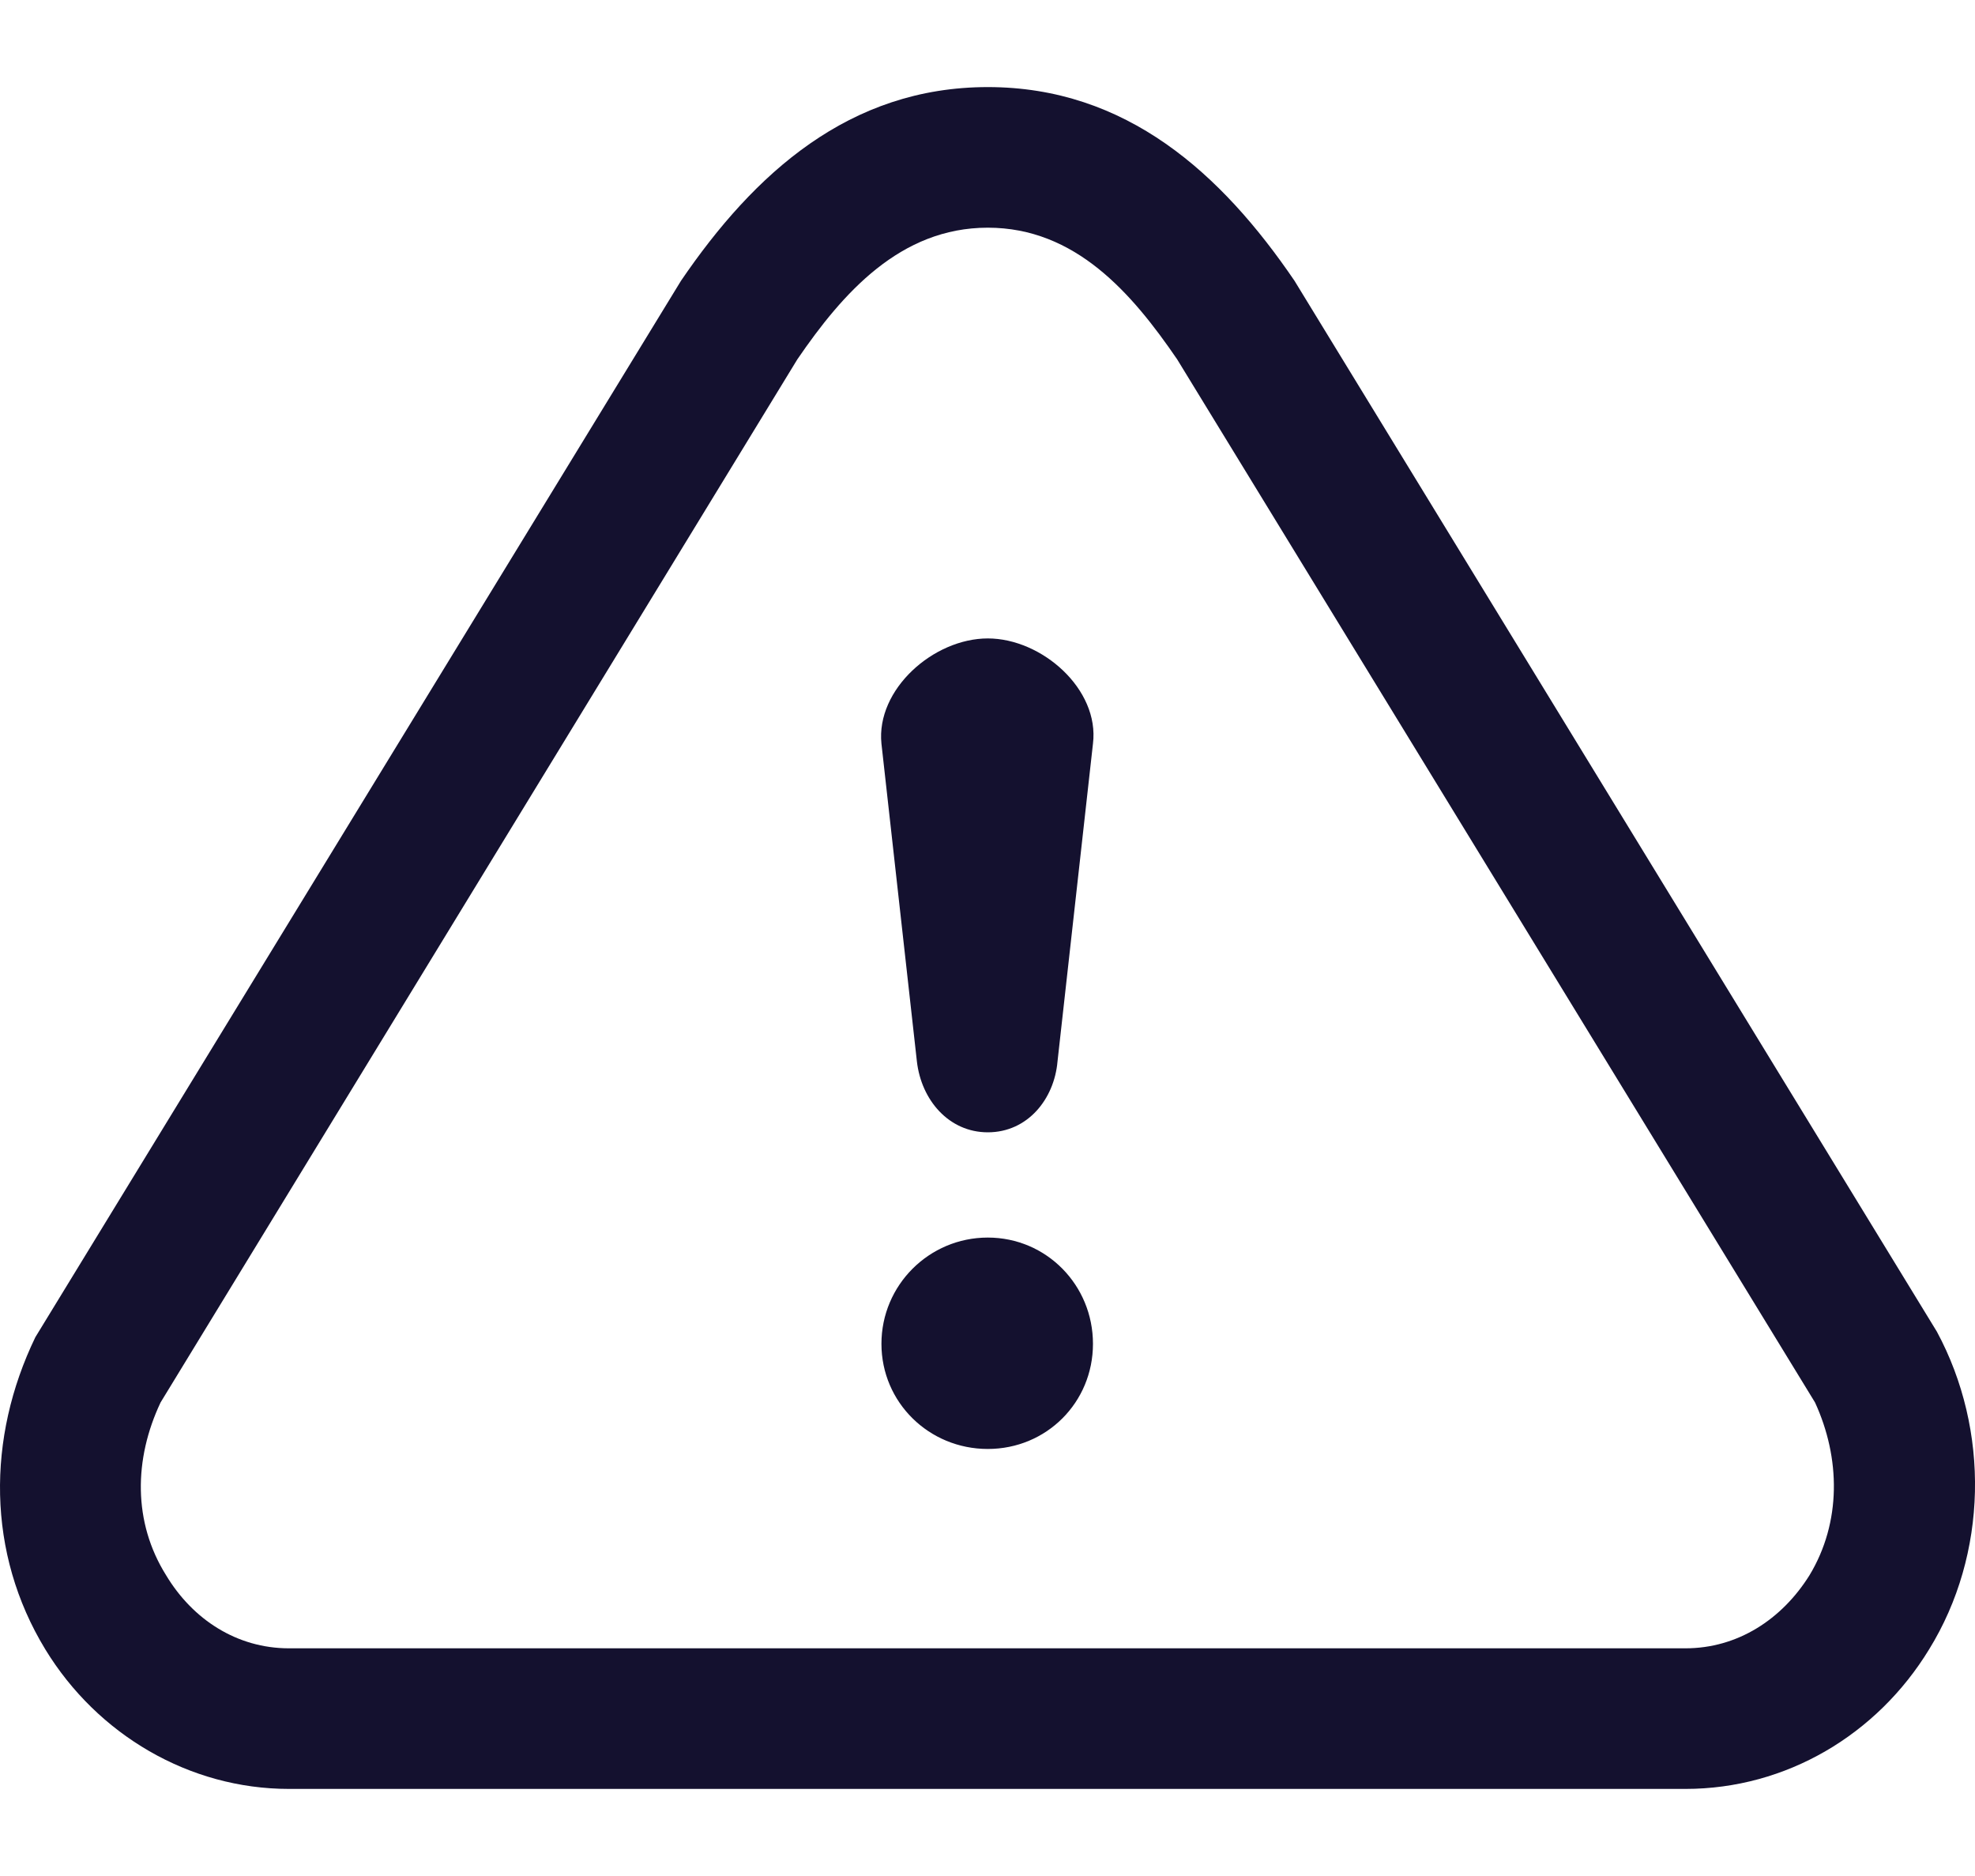 <svg width="20" height="19" viewBox="0 0 20 19" fill="none" xmlns="http://www.w3.org/2000/svg">
    <path d="M2.926 18.118C1.917 18.118 0.986 17.569 0.459 16.705C-0.135 15.73 -0.135 14.563 0.358 13.543L6.896 2.844C7.637 1.756 8.601 0.882 10.003 0.882C11.405 0.882 12.369 1.756 13.109 2.844L19.614 13.487C20.152 14.485 20.13 15.741 19.535 16.705C19.008 17.569 18.088 18.118 17.068 18.118H2.926ZM10.003 12.534C10.597 12.534 11.068 13.016 11.068 13.61C11.068 14.204 10.597 14.675 10.003 14.675C9.408 14.675 8.926 14.204 8.926 13.61C8.926 13.016 9.408 12.534 10.003 12.534ZM10.003 11.468C9.61 11.468 9.33 11.143 9.285 10.75L8.926 7.532C8.87 6.982 9.453 6.466 10.003 6.466C10.552 6.466 11.136 6.982 11.068 7.532L10.709 10.75C10.676 11.132 10.406 11.468 10.003 11.468ZM2.926 16.694H17.068C17.595 16.694 18.044 16.402 18.324 15.954C18.649 15.416 18.638 14.765 18.38 14.204L11.921 3.64C11.461 2.967 10.889 2.306 10.003 2.306C9.117 2.306 8.534 2.967 8.074 3.64L1.626 14.204C1.356 14.776 1.345 15.416 1.682 15.954C1.951 16.402 2.399 16.694 2.926 16.694Z" fill="#14112F"/>
</svg>
